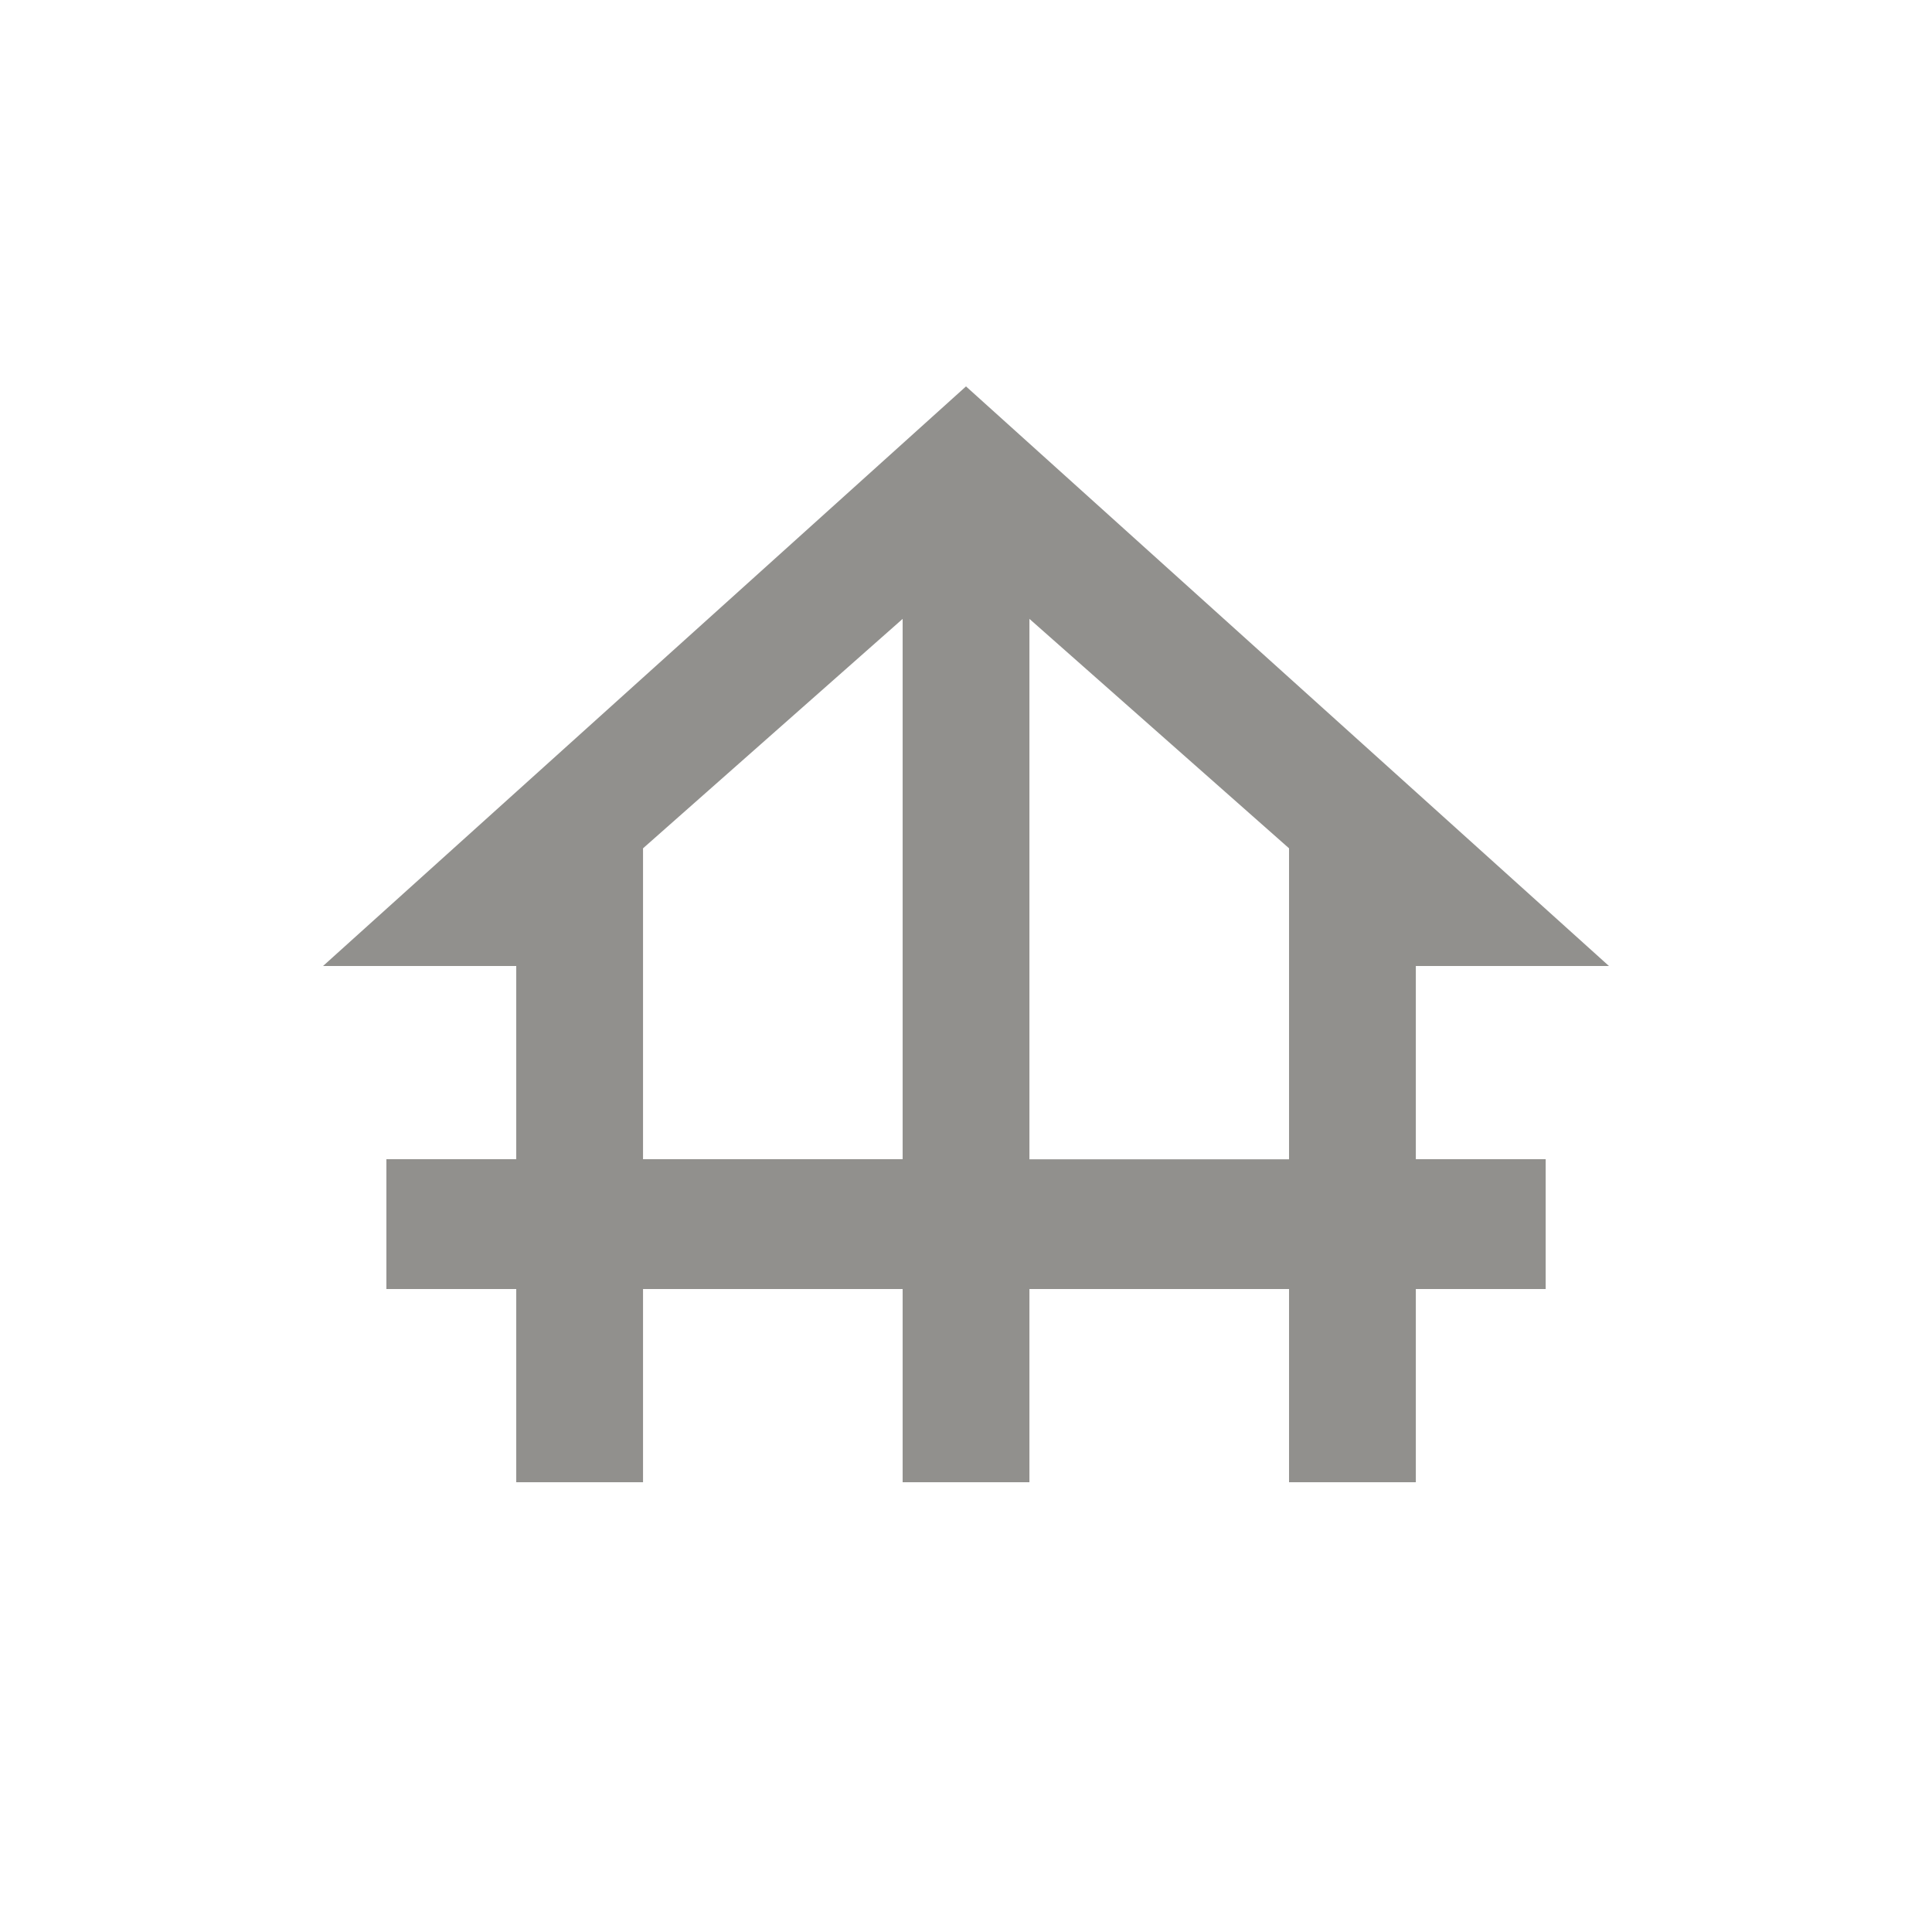 <!-- Generated by IcoMoon.io -->
<svg version="1.1" xmlns="http://www.w3.org/2000/svg" width="24" height="24" viewBox="0 0 24 24">
<title>foundation</title>
<path fill="#91908d" d="M17.587 12h2.4l-7.987-7.2-7.987 7.2h2.4v2.4h-1.613v1.613h1.613v2.4h1.575v-2.4h3.225v2.4h1.575v-2.4h3.225v2.4h1.575v-2.4h1.613v-1.613h-1.613v-2.4zM7.988 14.4v-3.862l3.225-2.85v6.712h-3.225zM12.788 14.4v-6.712l3.225 2.85v3.863h-3.225z"></path>
</svg>
